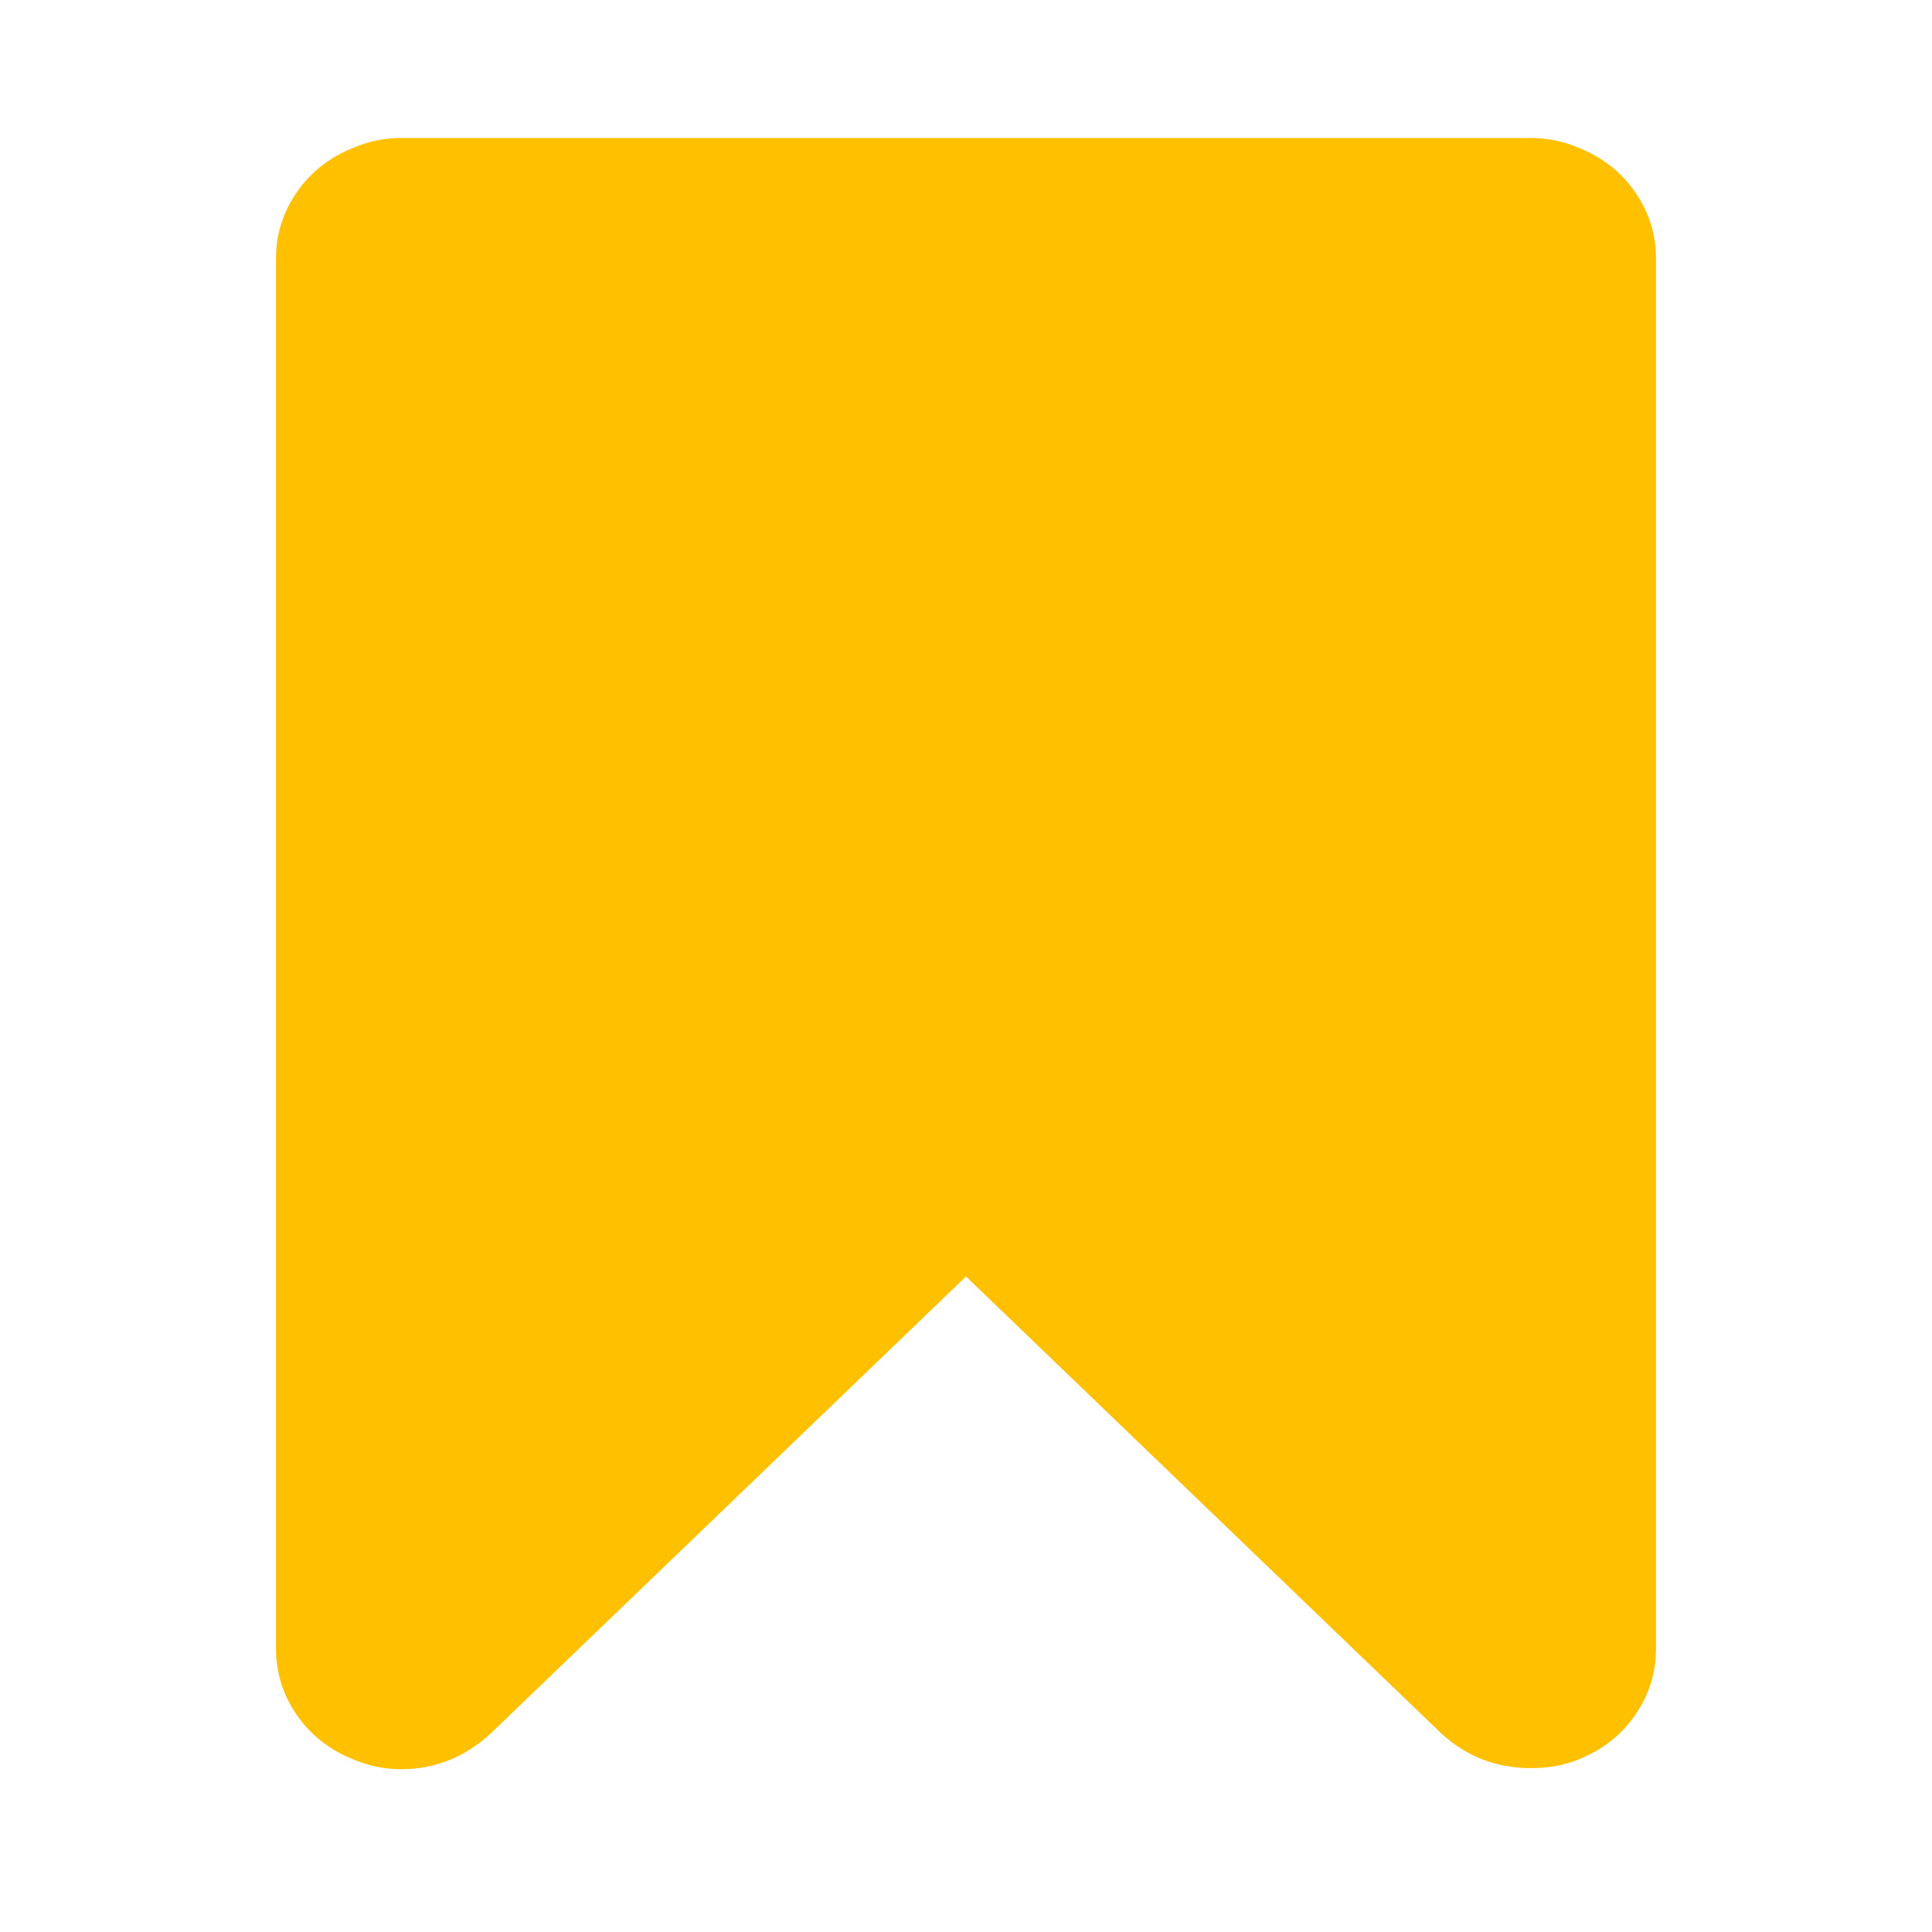 <?xml version="1.0" encoding="utf-8"?>
<!-- Generator: Adobe Illustrator 21.1.0, SVG Export Plug-In . SVG Version: 6.00 Build 0)  -->
<svg version="1.1" id="Layer_1" xmlns="http://www.w3.org/2000/svg" xmlns:xlink="http://www.w3.org/1999/xlink" x="0px" y="0px"
	 viewBox="0 0 1792 1792" style="enable-background:new 0 0 1792 1792;" xml:space="preserve">
<style type="text/css">
	.st0{fill:#FFC000;}
</style>
<path class="st0" d="M1420,128c15.3,0,30,3,44,9c22,8.7,39.5,22.3,52.5,41s19.5,39.3,19.5,62v1289c0,22.7-6.5,43.3-19.5,62
	s-30.5,32.3-52.5,41c-12.7,5.3-27.3,8-44,8c-32,0-59.7-10.7-83-32l-441-424l-441,424c-24,22-51.7,33-83,33c-15.3,0-30-3-44-9
	c-22-8.7-39.5-22.3-52.5-41s-19.5-39.3-19.5-62V240c0-22.7,6.5-43.3,19.5-62s30.5-32.3,52.5-41c14-6,28.7-9,44-9H1420z"/>
</svg>
